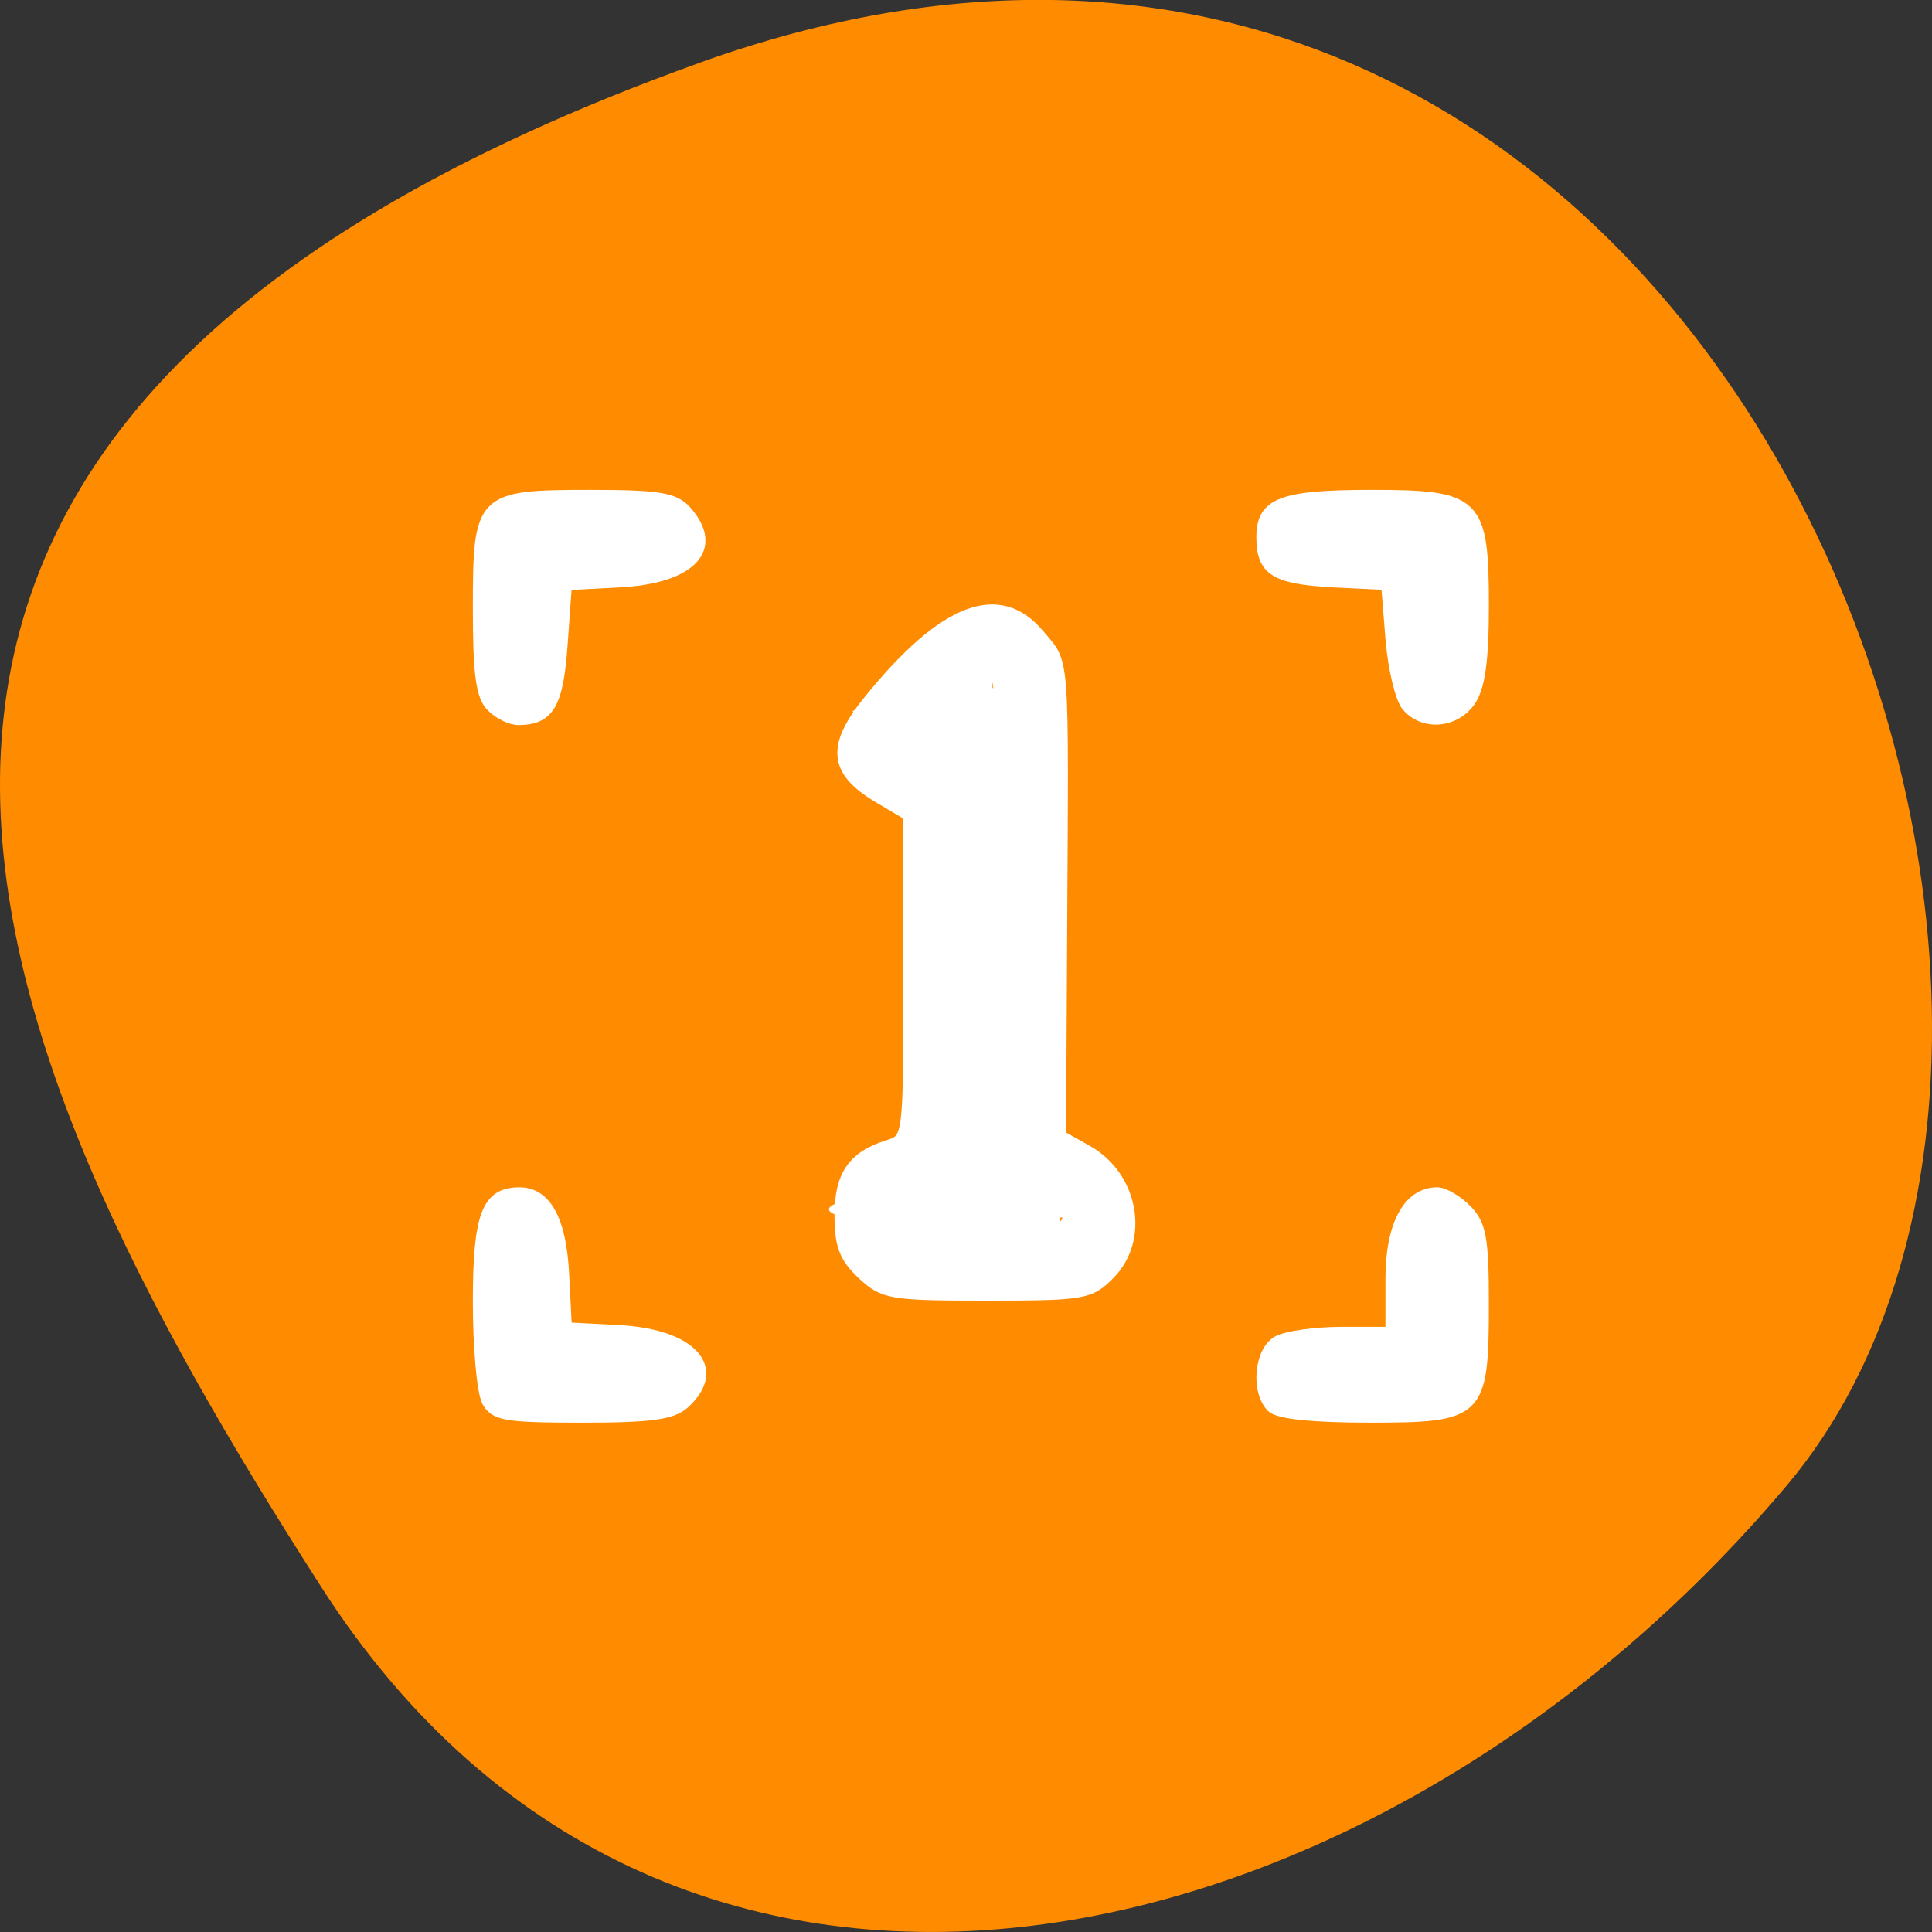 <svg xmlns="http://www.w3.org/2000/svg" viewBox="0 0 48 48"><rect x="0" y="0" width="48" height="48" fill="#333333" stroke="none"/><path d="m 17.402 1.551 c 25.016 -8.961 37.18 23.246 26.996 35.348 c -10.184 12.102 -27.637 16.234 -36.418 2.527 c -8.781 -13.703 -15.59 -28.91 9.426 -37.875" style="fill:#ff8c00"/><g style="fill:#fff"><path d="m 64.25 185.208 c -0.667 -1.229 -1.188 -7.146 -1.188 -13.167 c 0 -11.5 1.167 -14.562 5.583 -14.562 c 3.625 0 5.646 3.708 6 10.958 l 0.354 6.896 l 6.812 0.354 c 9.729 0.521 13.854 5.167 8.75 9.854 c -1.646 1.5 -4.479 1.896 -13.625 1.896 c -10.229 0 -11.646 -0.25 -12.708 -2.229 m 103.75 0.854 c -2.167 -2.188 -1.667 -7.604 0.833 -8.958 c 1.208 -0.646 5.042 -1.188 8.521 -1.188 h 6.333 v -6.917 c 0 -7.188 2.354 -11.521 6.271 -11.521 c 0.938 0 2.729 1.042 3.979 2.312 c 1.917 1.958 2.271 3.833 2.271 12.417 c 0 14.729 -0.5 15.229 -15.188 15.229 c -7.562 0 -12.146 -0.479 -13.021 -1.375 m -54.125 -17.583 c -2.375 -2.229 -3 -3.896 -3 -7.875 c 0 -5.354 1.792 -7.938 6.542 -9.396 c 2.521 -0.792 2.562 -1 2.562 -22.083 v -21.271 l -4 -2.375 c -5.896 -3.521 -6.229 -6.875 -1.25 -13 c 9.958 -12.312 17.396 -15.125 22.771 -8.646 c 3.375 4.042 3.188 1.729 2.979 39.083 l -0.146 27.083 l 3.479 1.958 c 6.104 3.458 7.604 11.812 2.958 16.521 c -2.667 2.688 -3.479 2.833 -16.333 2.833 c -12.792 0 -13.708 -0.167 -16.562 -2.833 m 27.146 -8.125 c 0 -1.75 -0.958 -2.438 -3.979 -2.875 l -3.979 -0.562 l -0.312 -34.854 c -0.333 -39.604 -0.125 -38.875 -9.042 -30 c -5.604 5.562 -5.958 6.667 -2.083 6.667 c 1.521 0 3.104 0.562 3.521 1.229 c 0.917 1.5 0.812 54.958 -0.104 56.458 c -0.354 0.583 -2.125 1.062 -3.938 1.062 c -3.604 0 -5.083 1.5 -4.104 4.125 c 0.542 1.396 2.833 1.667 12.333 1.396 c 10.833 -0.312 11.688 -0.5 11.688 -2.625 m -76.146 -66.917 c -1.396 -1.396 -1.792 -4.375 -1.792 -13.062 c 0 -14.75 0.333 -15.083 14.979 -15.083 c 9.042 0 11.146 0.354 12.729 2.104 c 4.5 5.062 0.729 9.146 -8.958 9.646 l -6.812 0.354 l -0.562 7.812 c -0.562 7.938 -1.792 9.979 -5.896 10.021 c -1.042 0.021 -2.708 -0.792 -3.688 -1.792 m 120.938 -0.083 c -0.854 -1.062 -1.812 -5.083 -2.125 -8.938 l -0.562 -7.042 l -6.792 -0.333 c -7.875 -0.417 -9.708 -1.562 -9.708 -6.083 c 0 -4.625 2.708 -5.667 14.708 -5.667 c 13.958 0 14.875 0.896 14.875 14.708 c 0 7.292 -0.5 10.833 -1.771 12.688 c -2.083 3.021 -6.417 3.333 -8.625 0.646" transform="scale(0.188)" style="stroke:#fff;stroke-width:1.145"/><path d="m 21.391 30.312 c -1.215 -0.152 -1.008 -0.461 0.41 -0.613 c 1.223 -0.133 1.234 -0.145 1.465 -1.551 c 0.297 -1.82 0.297 -7.672 0 -9.102 c -0.195 -0.949 -0.352 -1.117 -1.16 -1.234 l -0.934 -0.137 l 1.52 -0.879 c 0.836 -0.48 1.648 -0.805 1.809 -0.711 c 0.156 0.09 0.336 3.16 0.398 6.816 l 0.109 6.648 l 1.453 0.133 c 1.648 0.152 1.965 0.555 0.438 0.559 c -0.555 0 -1.836 0.039 -2.844 0.086 c -1.012 0.051 -2.211 0.043 -2.664 -0.016"/><path d="m 22.422 28.578 c 0.309 0 0.613 0 0.922 0 c 0.129 0.012 0.258 0.02 0.383 0.035 c 0.219 0.023 0.438 0.074 0.652 0.102 c 0.195 0.027 0.215 0.035 0.121 0.004 c 0.016 -0.004 0.027 -0.008 0.043 -0.008 c 2.141 -0.246 2.488 2.785 0.344 3.031 c -0.098 0.008 -0.199 0.02 -0.301 0.027 c -0.391 -0.004 -0.867 -0.004 -1.242 -0.141 c -0.309 0 -0.613 0 -0.922 0 c -2.156 0 -2.156 -3.051 0 -3.051"/><path d="m 21.594 19.141 c -0.031 -0.082 -0.066 -0.164 -0.102 -0.246 c -0.742 -2.027 2.121 -3.078 2.863 -1.051 c -0.008 -0.023 -0.02 -0.043 -0.031 -0.066 c 0.965 1.93 -1.766 3.293 -2.73 1.363"/><path d="m 22.68 20.293 c 0 -0.309 0 -0.617 0 -0.926 c 0.008 -0.32 0.09 -0.633 0.145 -0.949 c 0.367 -2.129 3.375 -1.605 3.004 0.52 c 0 0.008 -0.078 0.539 -0.098 0.43 c 0 0.309 0 0.617 0 0.926 c 0 2.156 -3.051 2.156 -3.051 0"/></g></svg>